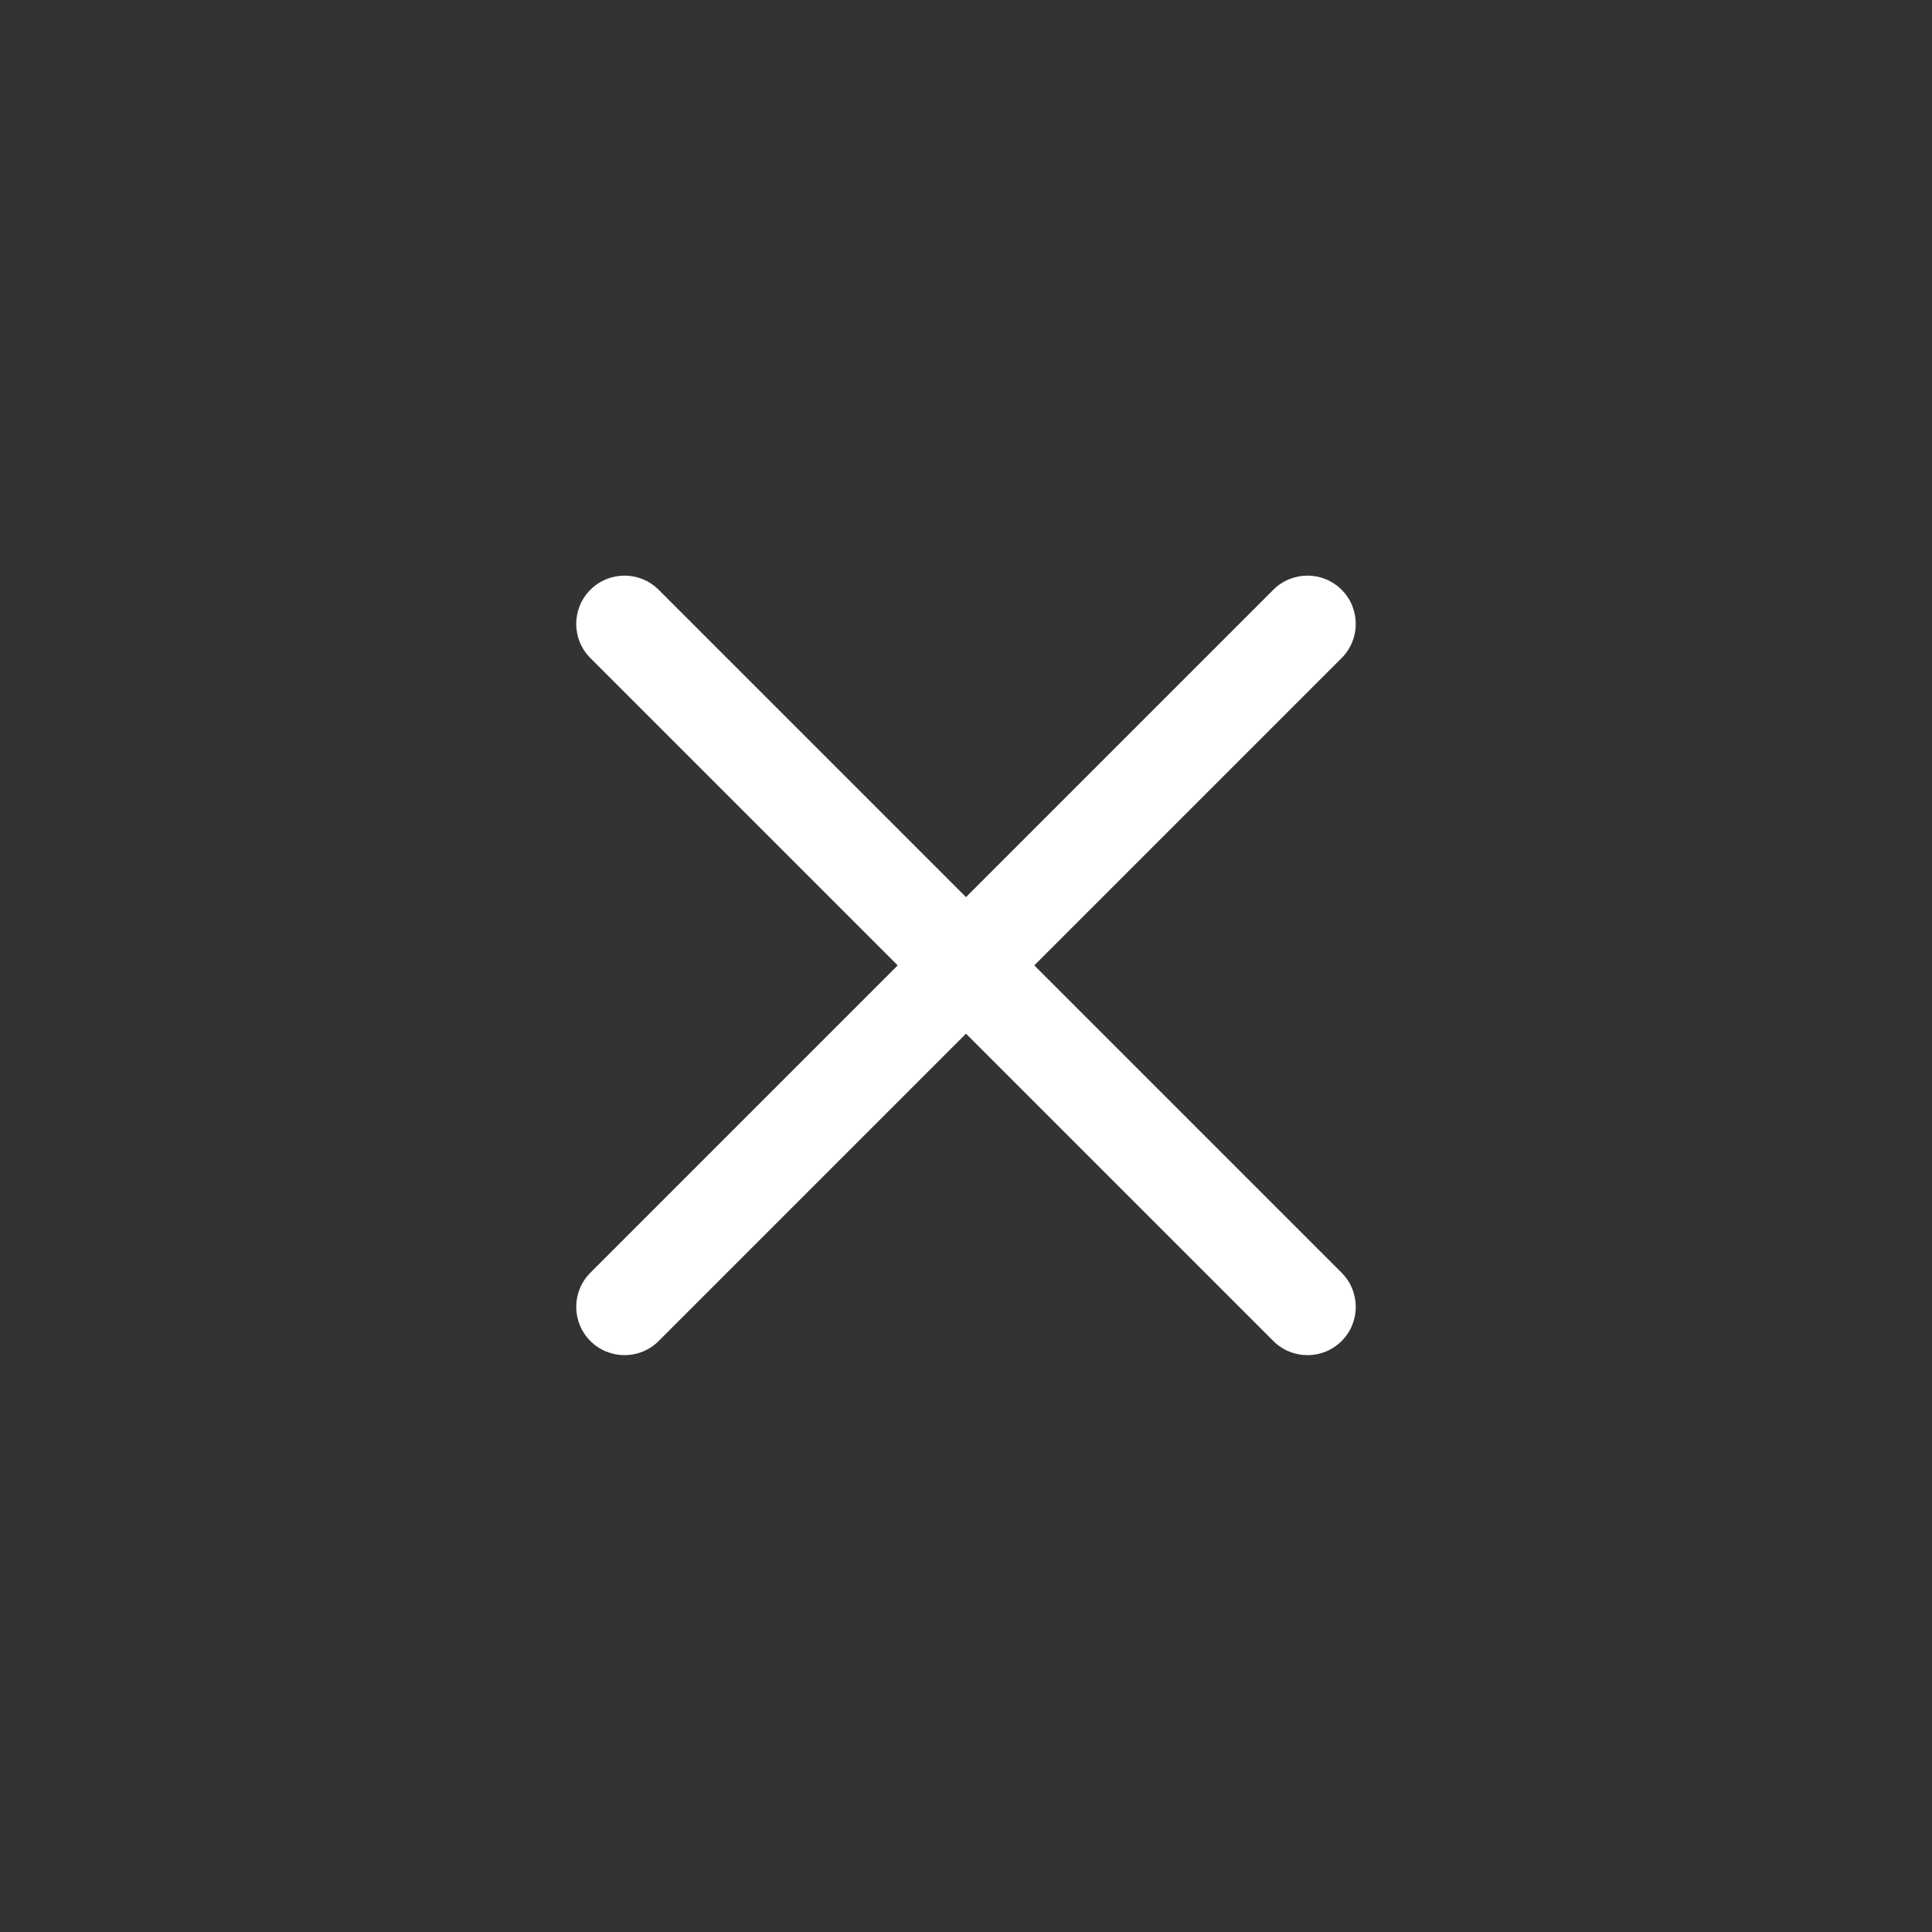 <svg xmlns="http://www.w3.org/2000/svg" xmlns:xlink="http://www.w3.org/1999/xlink" viewBox="0 0 400 400" width="400" height="400" preserveAspectRatio="xMidYMid meet" style="width: 100%; height: 100%; transform: translate3d(0px, 0px, 0px); content-visibility: visible;"><rect x="0" y="0" width="400" height="400" fill="#333333" stroke="none"/><defs><clipPath id="__lottie_element_2"><rect width="400" height="400" x="0" y="0"></rect></clipPath></defs><g clip-path="url(#__lottie_element_2)"><g id="burger_3" transform="matrix(1,0,0,1,200,199.875)" opacity="1" style="display: block;"><g class="barre_3" opacity="1" transform="matrix(0.707,-0.707,0.707,0.707,0,0)"><path fill="rgb(255,255,255)" fill-opacity="1" d=" M110,0 C110,0 110,0 110,0 C110,5.519 105.519,10 100,10 C100,10 -100,10 -100,10 C-105.519,10 -110,5.519 -110,0 C-110,0 -110,0 -110,0 C-110,-5.519 -105.519,-10 -100,-10 C-100,-10 100,-10 100,-10 C105.519,-10 110,-5.519 110,0z"></path></g></g><g id="burger_2" transform="matrix(1,0,0,1,200,199.875)" opacity="1" style="display: block;"><g class="barre_2" opacity="1" transform="matrix(0,0,0,1,0,0)"><path fill="rgb(255,255,255)" fill-opacity="1" d=" M110,0 C110,0 110,0 110,0 C110,5.519 105.519,10 100,10 C100,10 -100,10 -100,10 C-105.519,10 -110,5.519 -110,0 C-110,0 -110,0 -110,0 C-110,-5.519 -105.519,-10 -100,-10 C-100,-10 100,-10 100,-10 C105.519,-10 110,-5.519 110,0z"></path></g></g><g id="burger_1" transform="matrix(1,0,0,1,200,199.875)" opacity="1" style="display: block;"><g class="barre_1" opacity="1" transform="matrix(0.707,0.707,-0.707,0.707,0,0)"><path fill="rgb(255,255,255)" fill-opacity="1" d=" M110,0 C110,0 110,0 110,0 C110,5.519 105.519,10 100,10 C100,10 -100,10 -100,10 C-105.519,10 -110,5.519 -110,0 C-110,0 -110,0 -110,0 C-110,-5.519 -105.519,-10 -100,-10 C-100,-10 100,-10 100,-10 C105.519,-10 110,-5.519 110,0z"></path></g></g></g></svg>